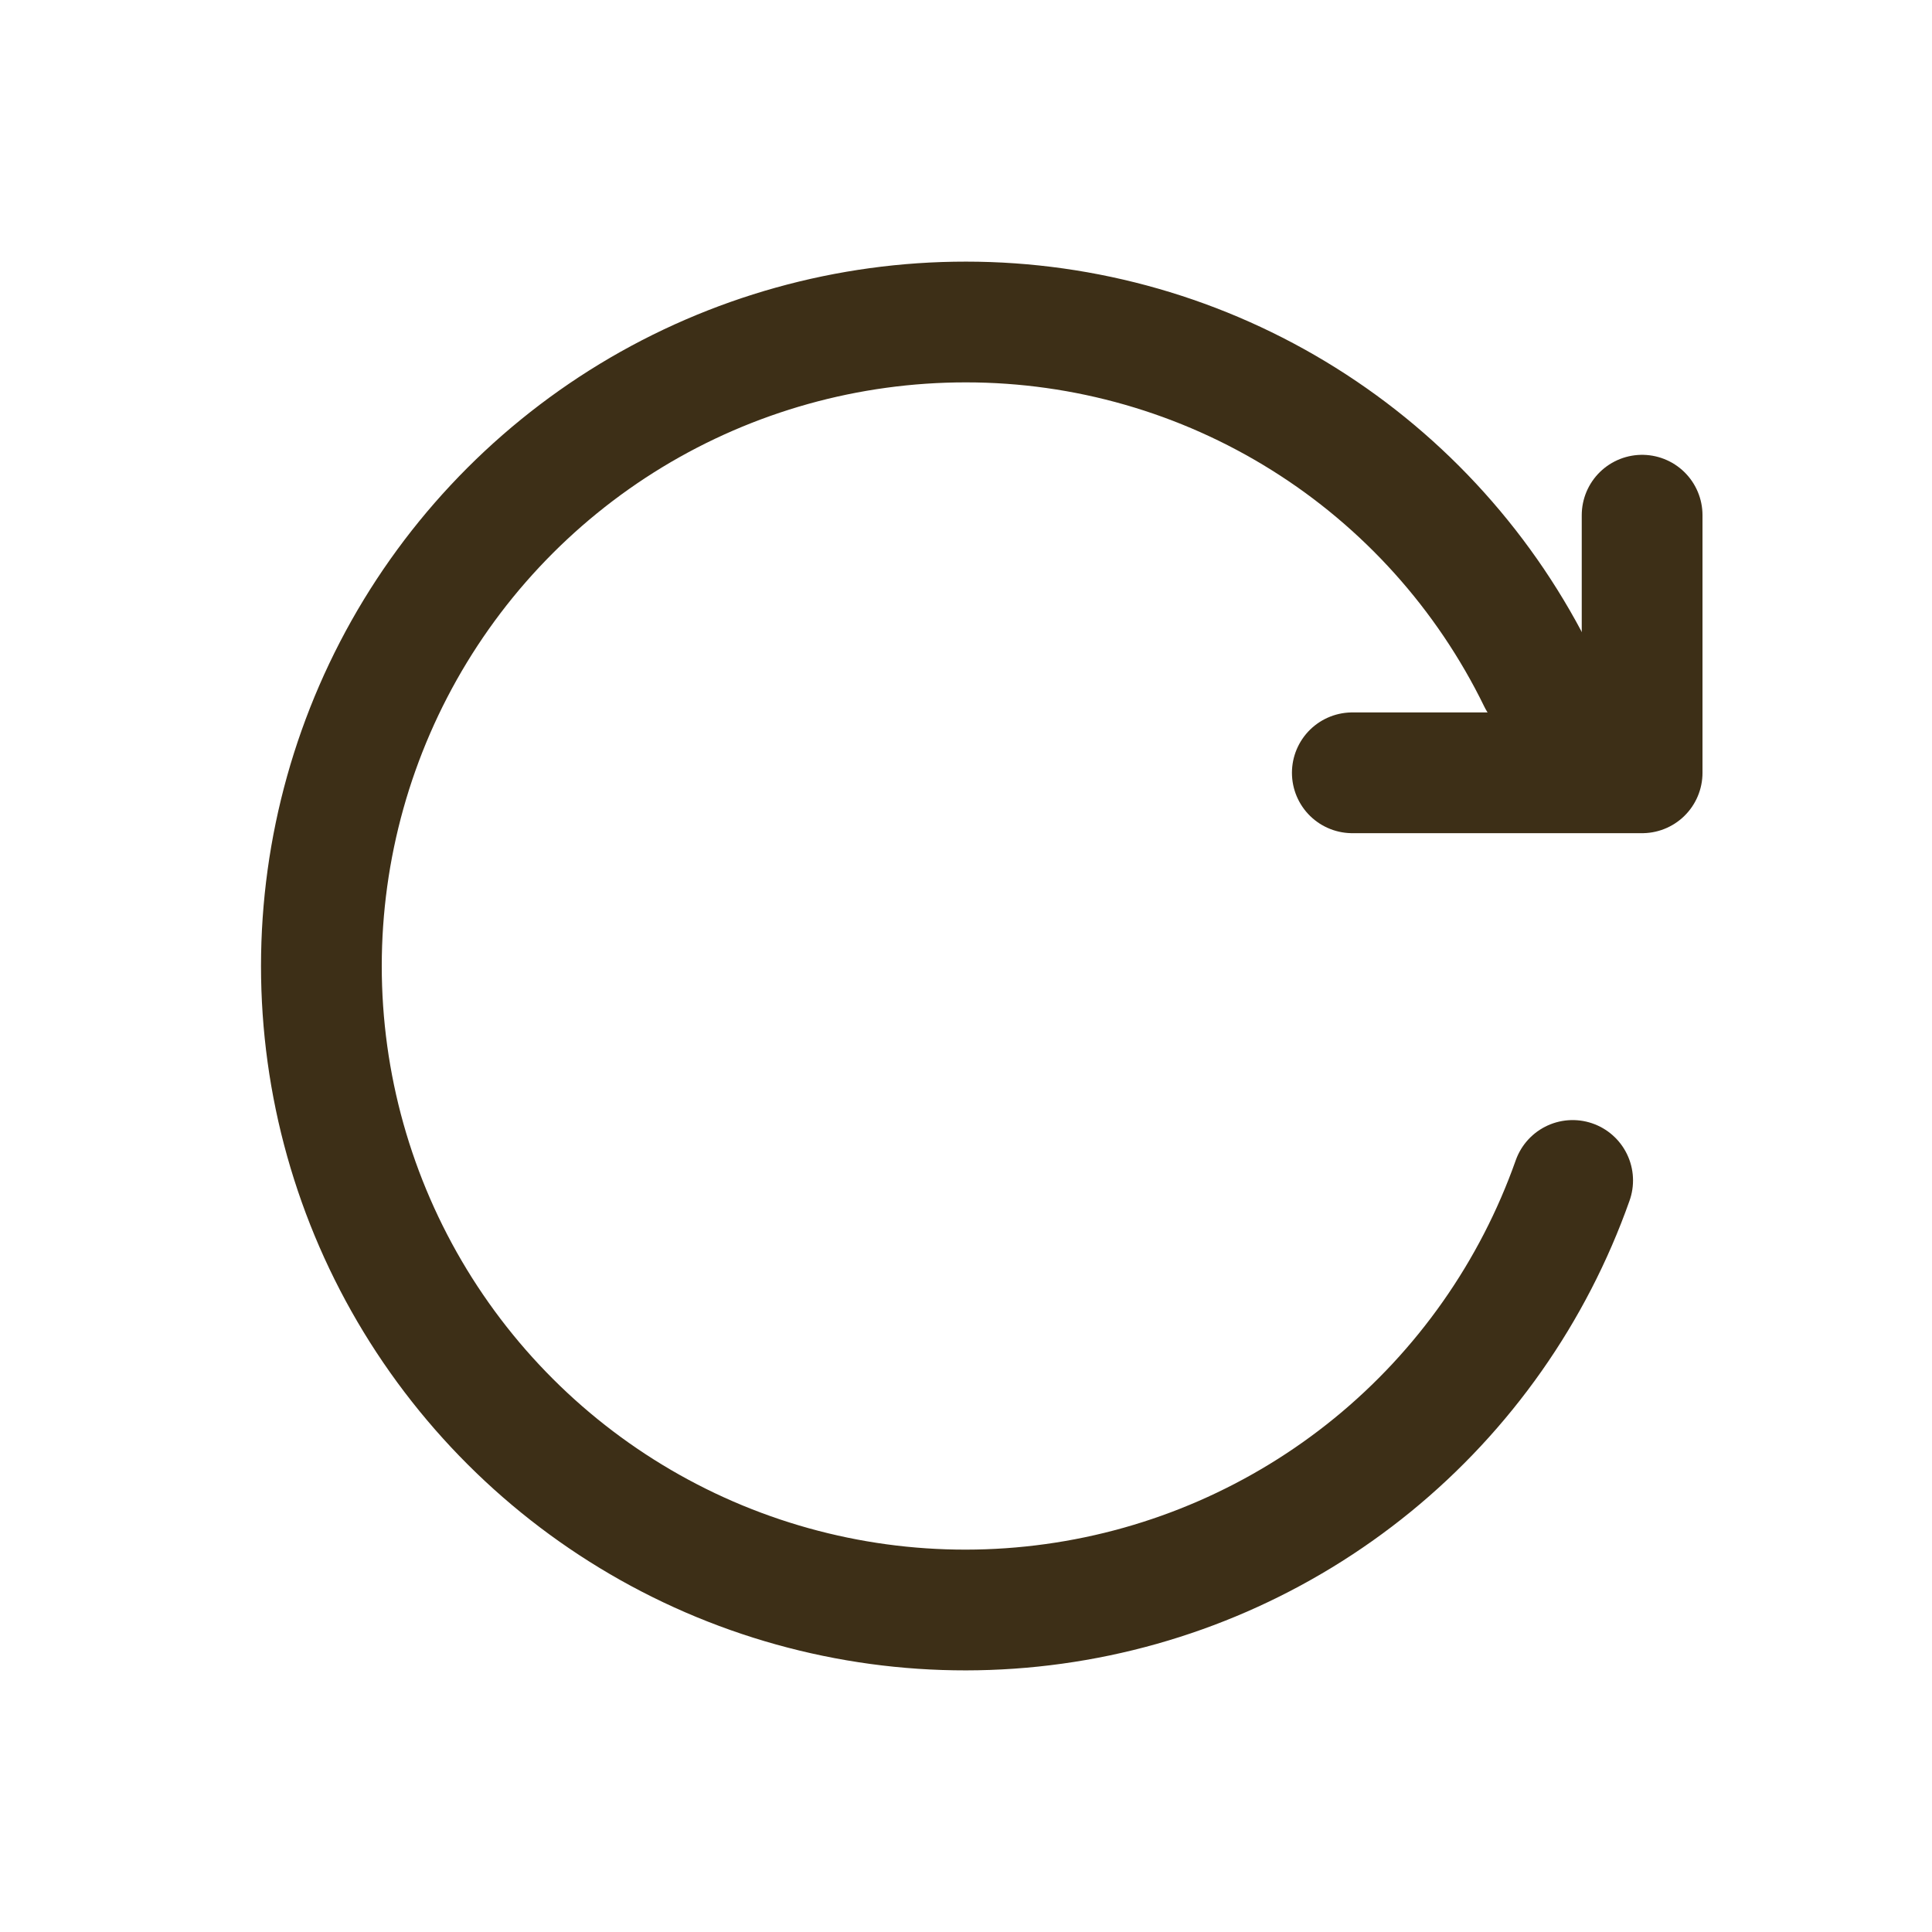 <svg width="24" height="24" viewBox="0 0 24 24" fill="none" xmlns="http://www.w3.org/2000/svg">
<path d="M20.399 6.4V9.6H16.799" stroke="#3D2F17" stroke-width="1.5" stroke-linecap="round" stroke-linejoin="round"/>
<path d="M20 9.336L19.112 8.448C18.462 7.115 17.451 5.99 16.194 5.204C14.936 4.417 13.483 4 12 4C10.533 3.999 9.093 4.401 7.839 5.162C6.585 5.924 5.565 7.016 4.89 8.318C4.215 9.621 3.911 11.084 4.011 12.547C4.111 14.011 4.612 15.419 5.459 16.617C6.306 17.815 7.465 18.757 8.812 19.341C10.158 19.924 11.638 20.126 13.091 19.924C14.545 19.723 15.915 19.125 17.051 18.198C18.188 17.27 19.047 16.047 19.536 14.664" stroke="#3D2F17" stroke-width="1.5" stroke-linecap="round" stroke-linejoin="round"/>
</svg>
